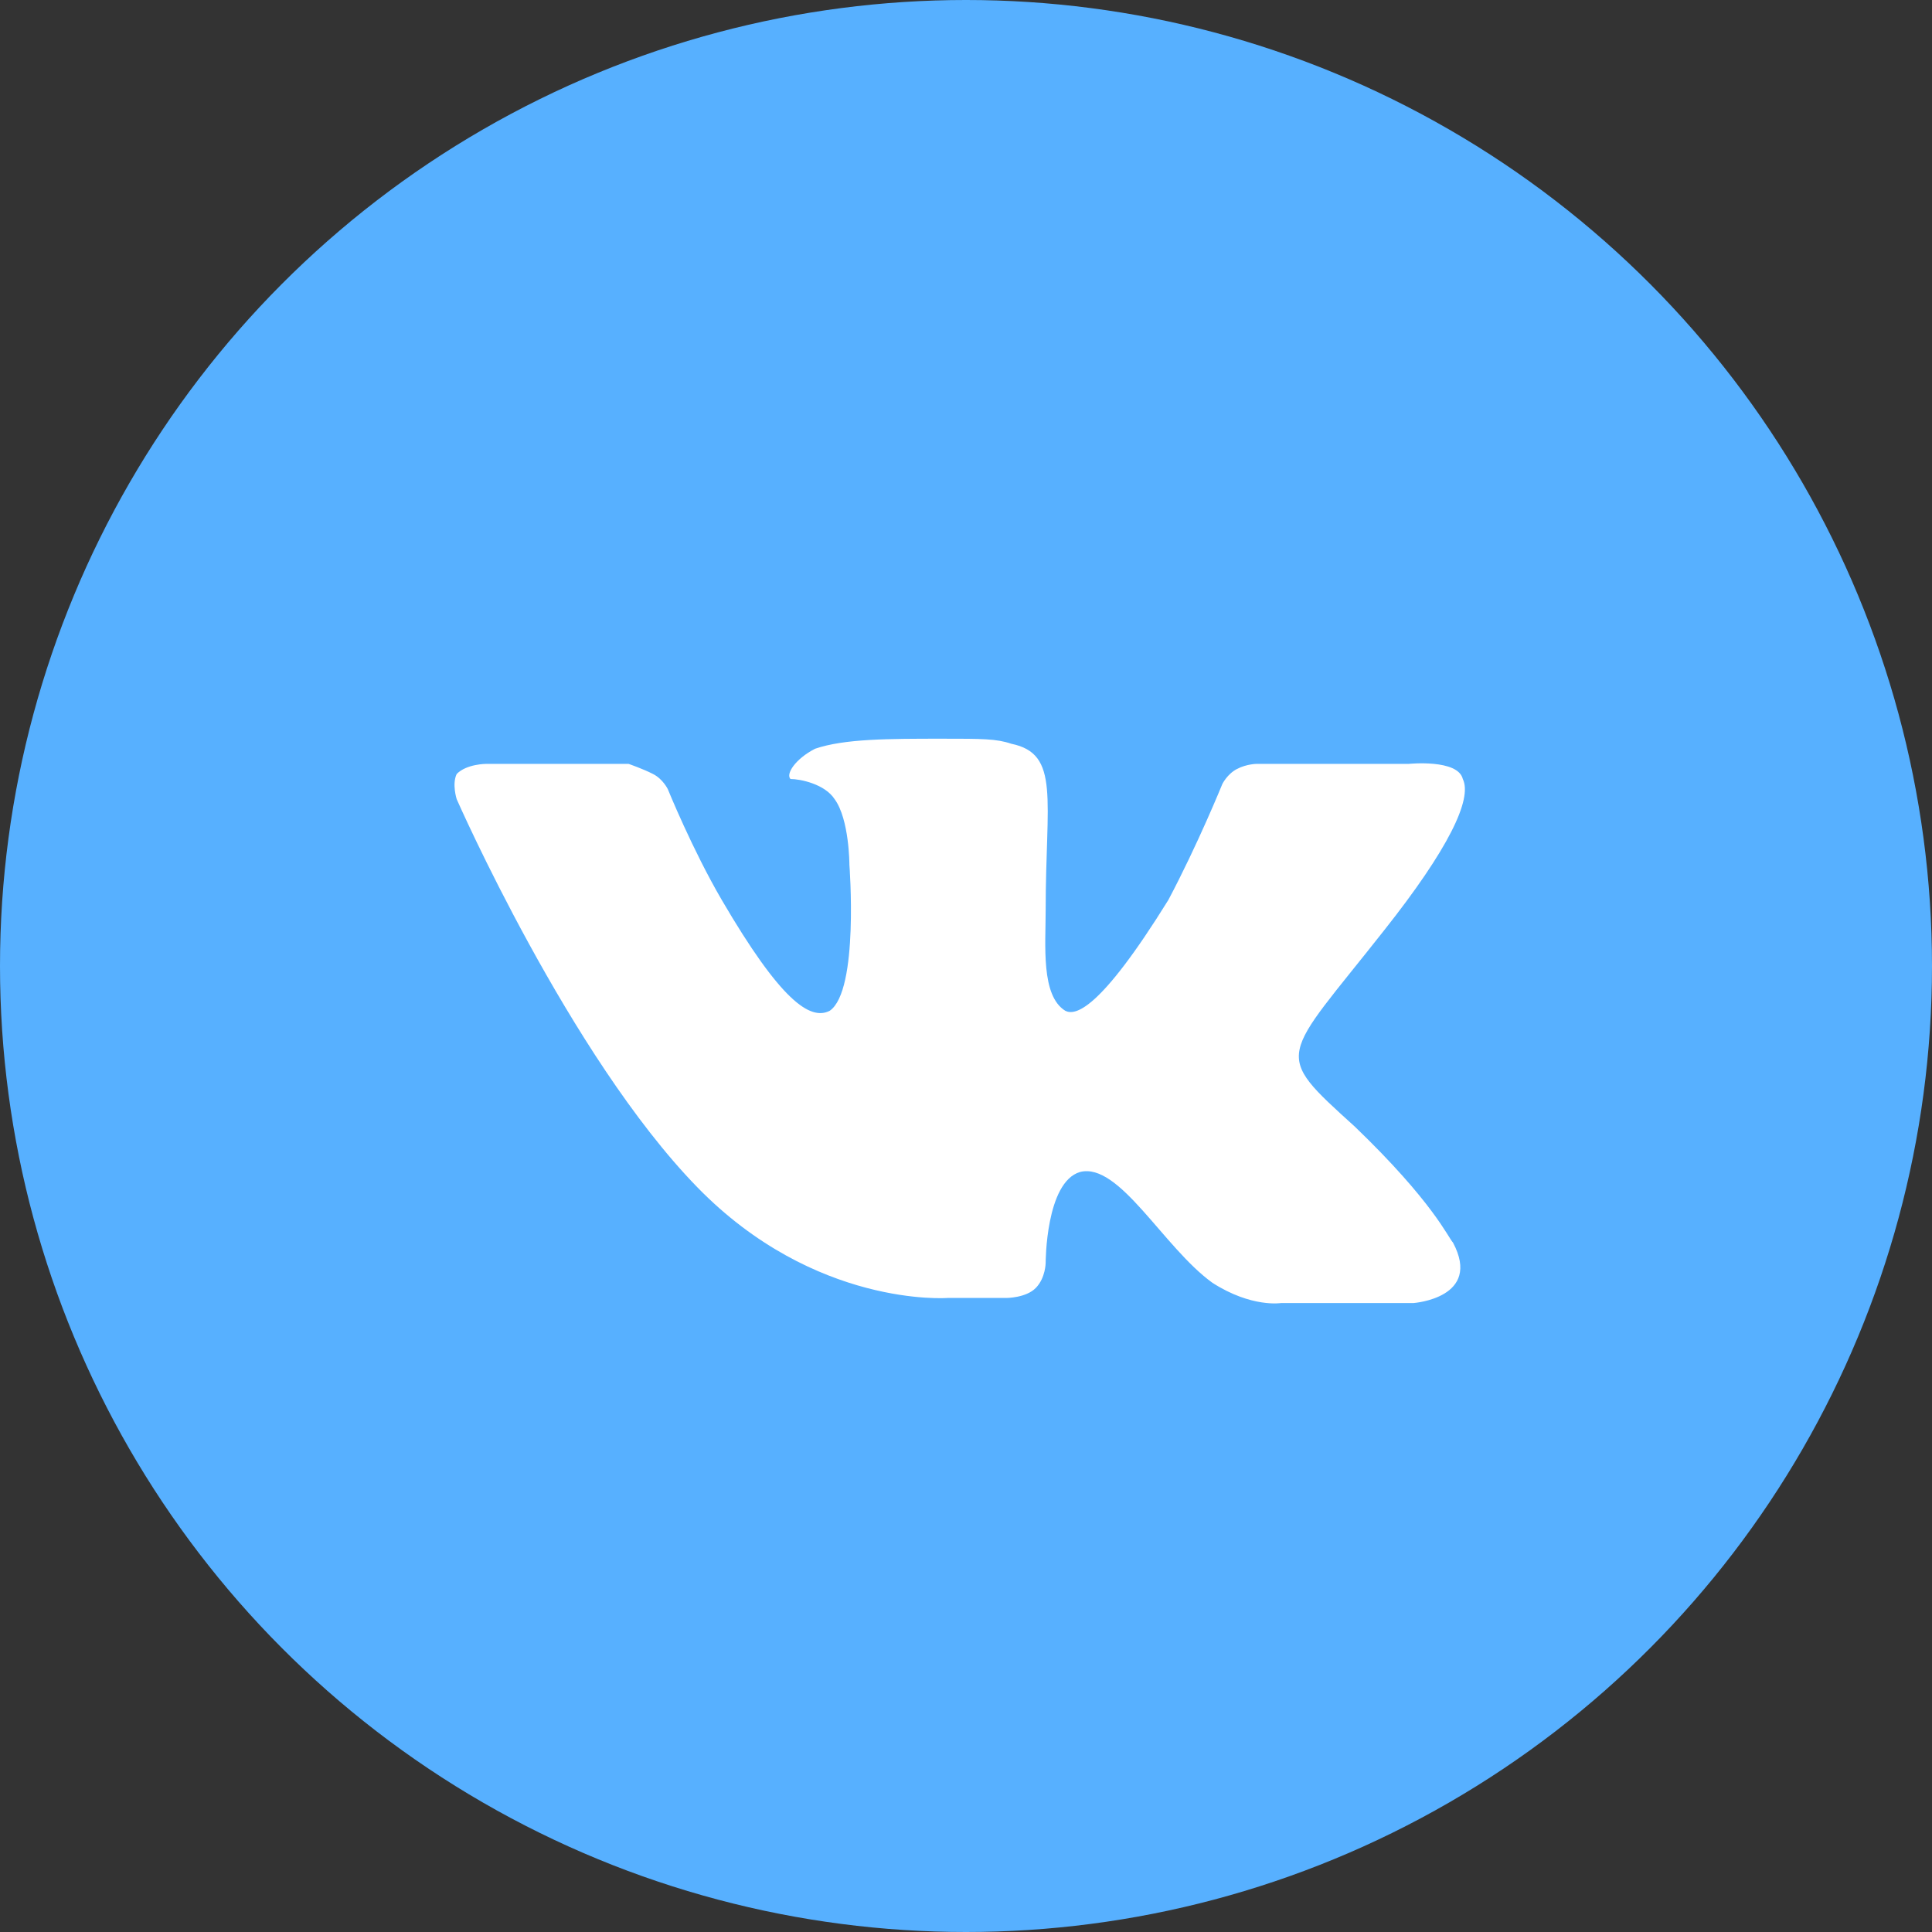 <svg xmlns="http://www.w3.org/2000/svg" width="34" height="34" viewBox="0 0 34 34">
    <rect x="0" y="0" width="34" height="34" fill="#333333" stroke="none"/>
    <g fill="none" fill-rule="evenodd">
        <circle cx="17" cy="17" r="17" fill="#57B0FF"/>
        <path fill="#FFF" fill-rule="nonzero" d="M16.675 22.842h1.036s.346 0 .518-.177c.173-.178.173-.444.173-.444s0-1.418.605-1.596c.69-.177 1.468 1.33 2.331 1.951.691.443 1.21.355 1.21.355h2.331s1.21-.089.691-1.064c-.086-.089-.345-.71-1.727-2.04-1.468-1.33-1.296-1.152.518-3.458 1.123-1.418 1.555-2.305 1.382-2.66-.086-.354-.95-.266-.95-.266h-2.677s-.173 0-.346.089-.259.266-.259.266-.432 1.064-.95 2.04c-1.209 1.95-1.64 2.039-1.814 1.95-.431-.266-.345-1.153-.345-1.773 0-1.951.26-2.749-.605-2.926C17.538 13 17.28 13 16.588 13c-.95 0-1.727 0-2.245.177-.346.178-.518.444-.432.532.173 0 .605.089.777.355.26.355.26 1.153.26 1.153s.172 2.216-.346 2.571c-.345.177-.864-.177-1.9-1.95-.518-.887-.95-1.951-.95-1.951s-.086-.178-.26-.266c-.172-.089-.43-.178-.43-.178H8.556s-.346 0-.519.178c-.086.177 0 .443 0 .443s1.987 4.522 4.232 6.827c2.073 2.128 4.405 1.951 4.405 1.951"/>
    </g>
</svg>

